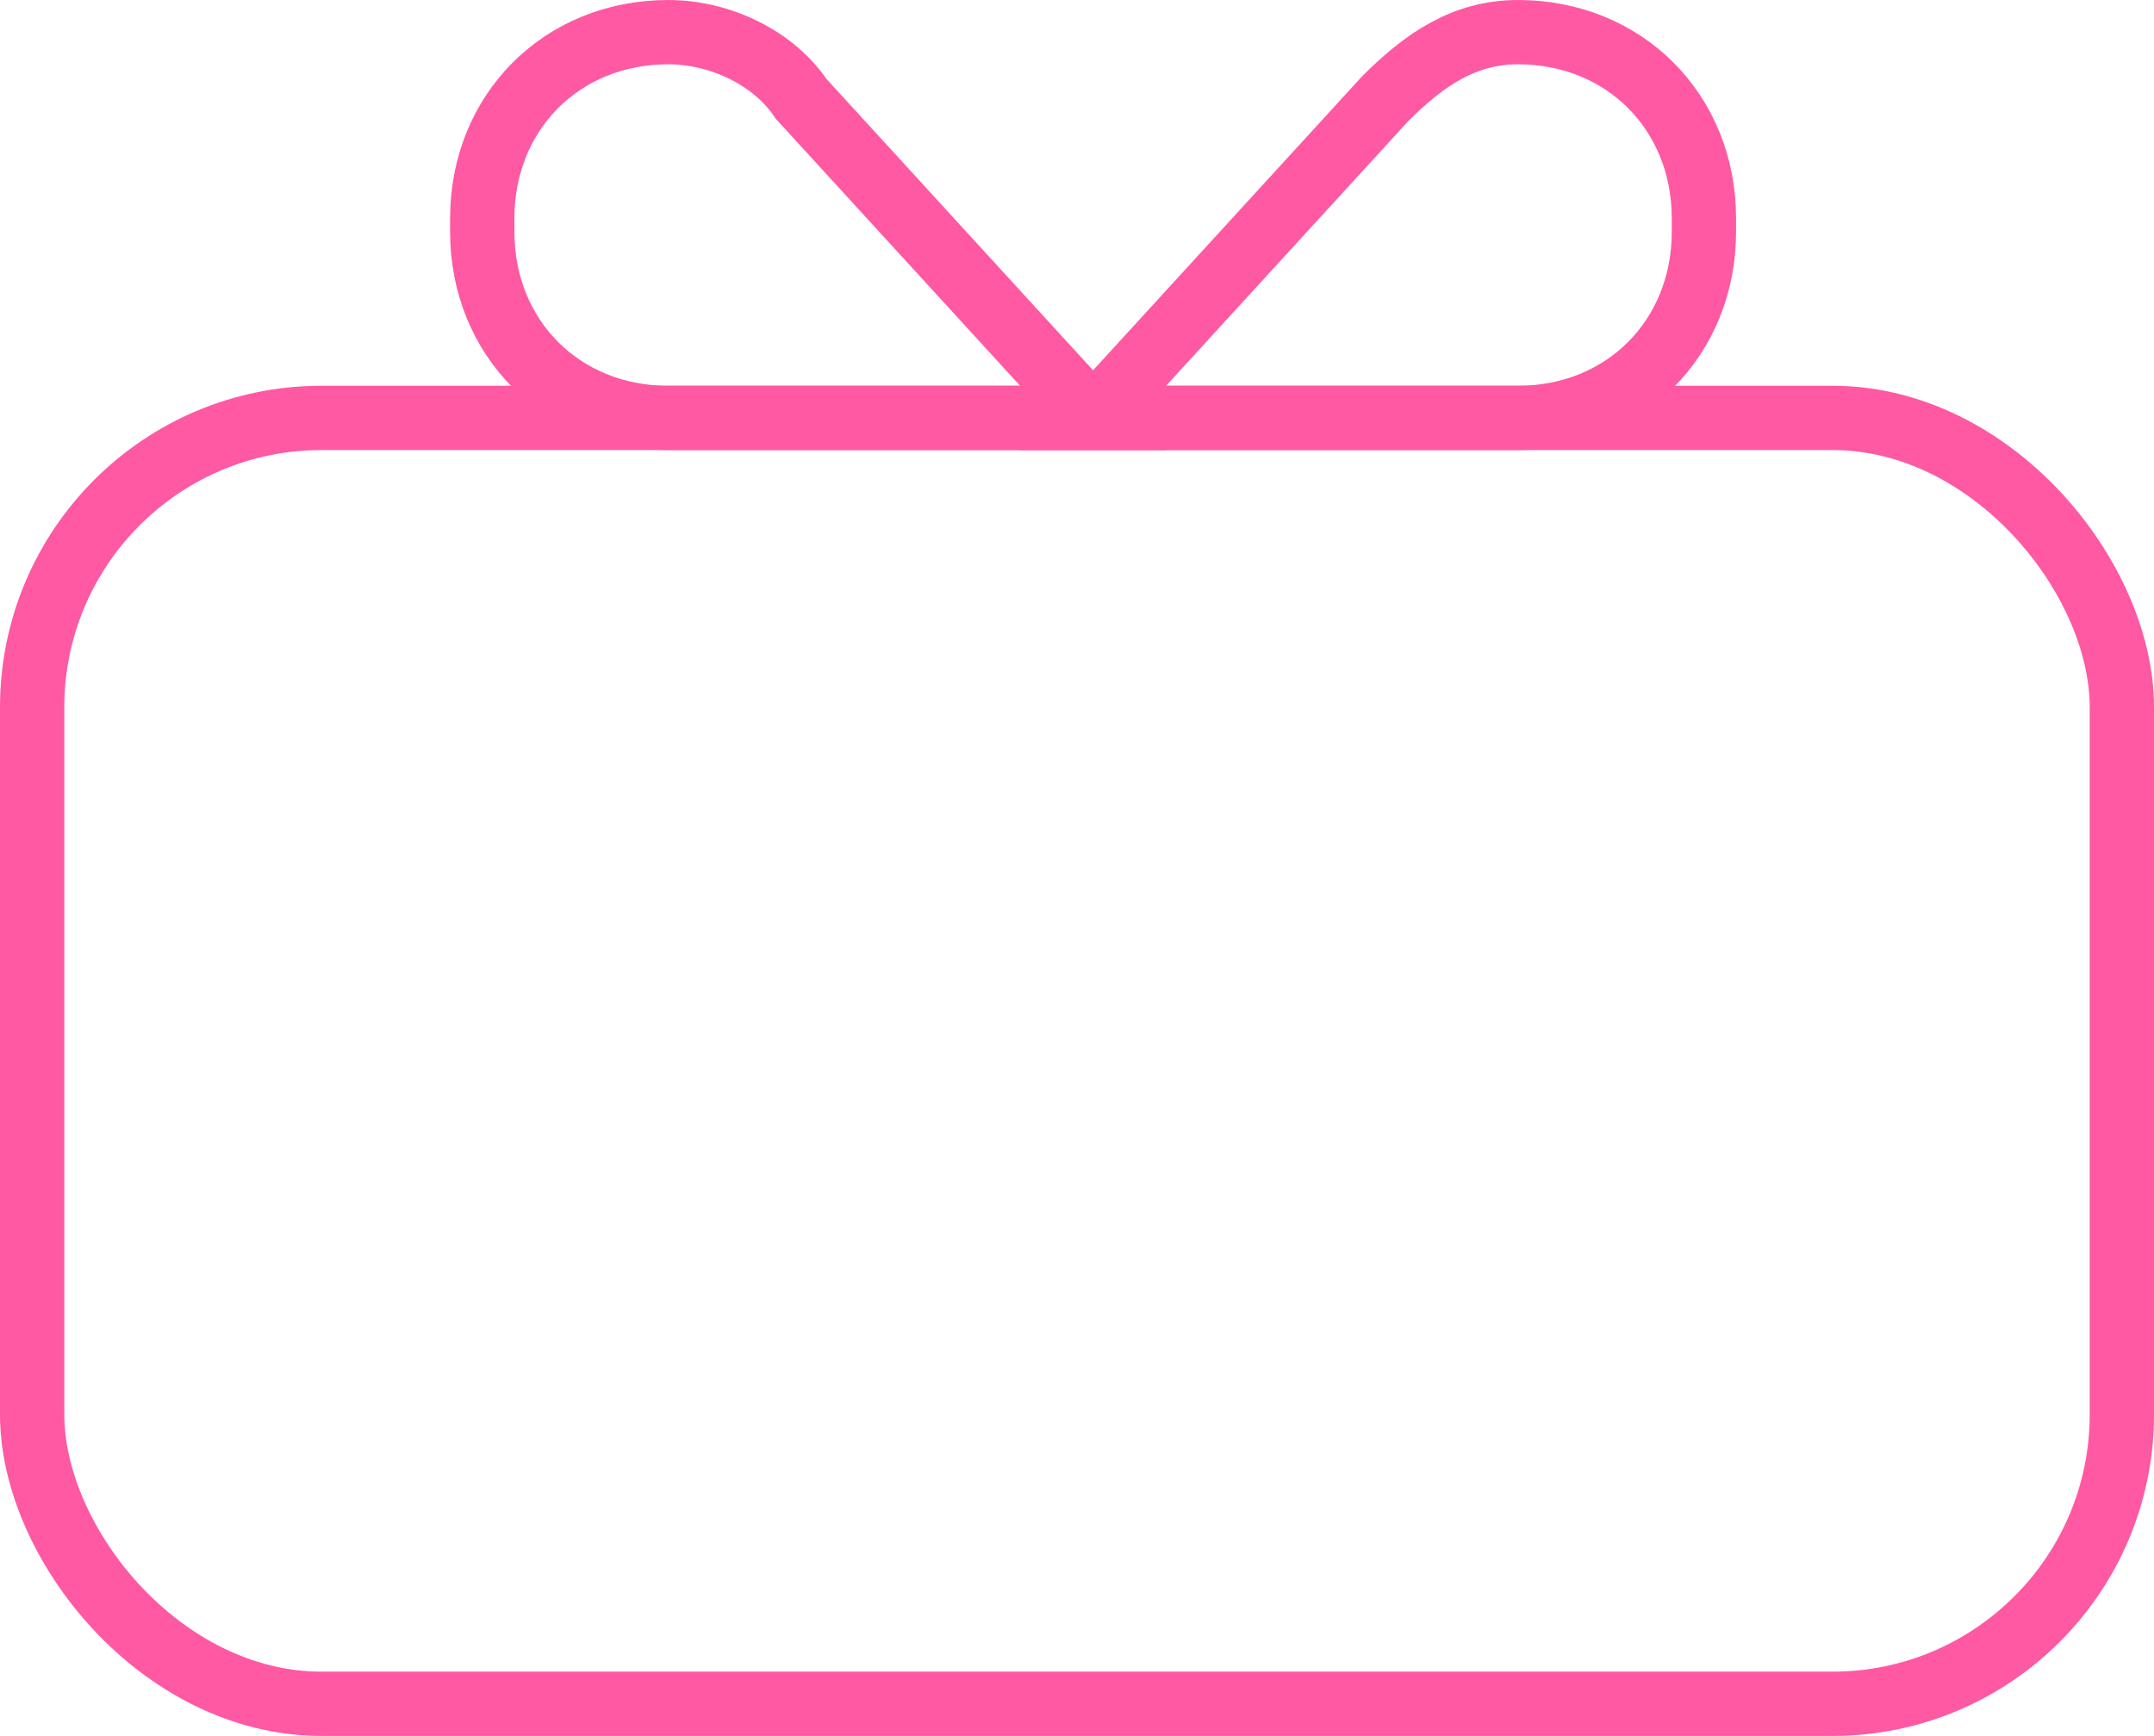 <svg width="67" height="54" fill="none" xmlns="http://www.w3.org/2000/svg"><g id="Group 71" stroke="#FF59A3" stroke-width="2"><rect id="Rectangle 22" x="1" y="13" width="65" height="40" rx="9"/><path id="Path" fill-rule="evenodd" clip-rule="evenodd" d="M43.087 3.069C44.327 1.828 45.565 1 47.217 1 50.522 1 53 3.483 53 6.793v.414C53 10.517 50.522 13 47.217 13H34l9.087-9.931Z"/><path id="Path_2" fill-rule="evenodd" clip-rule="evenodd" d="M15 6.793C15 3.483 17.478 1 20.783 1c1.652 0 3.304.828 4.13 2.069L34 13H20.783C17.478 13 15 10.517 15 7.207v-.414Z"/></g></svg>